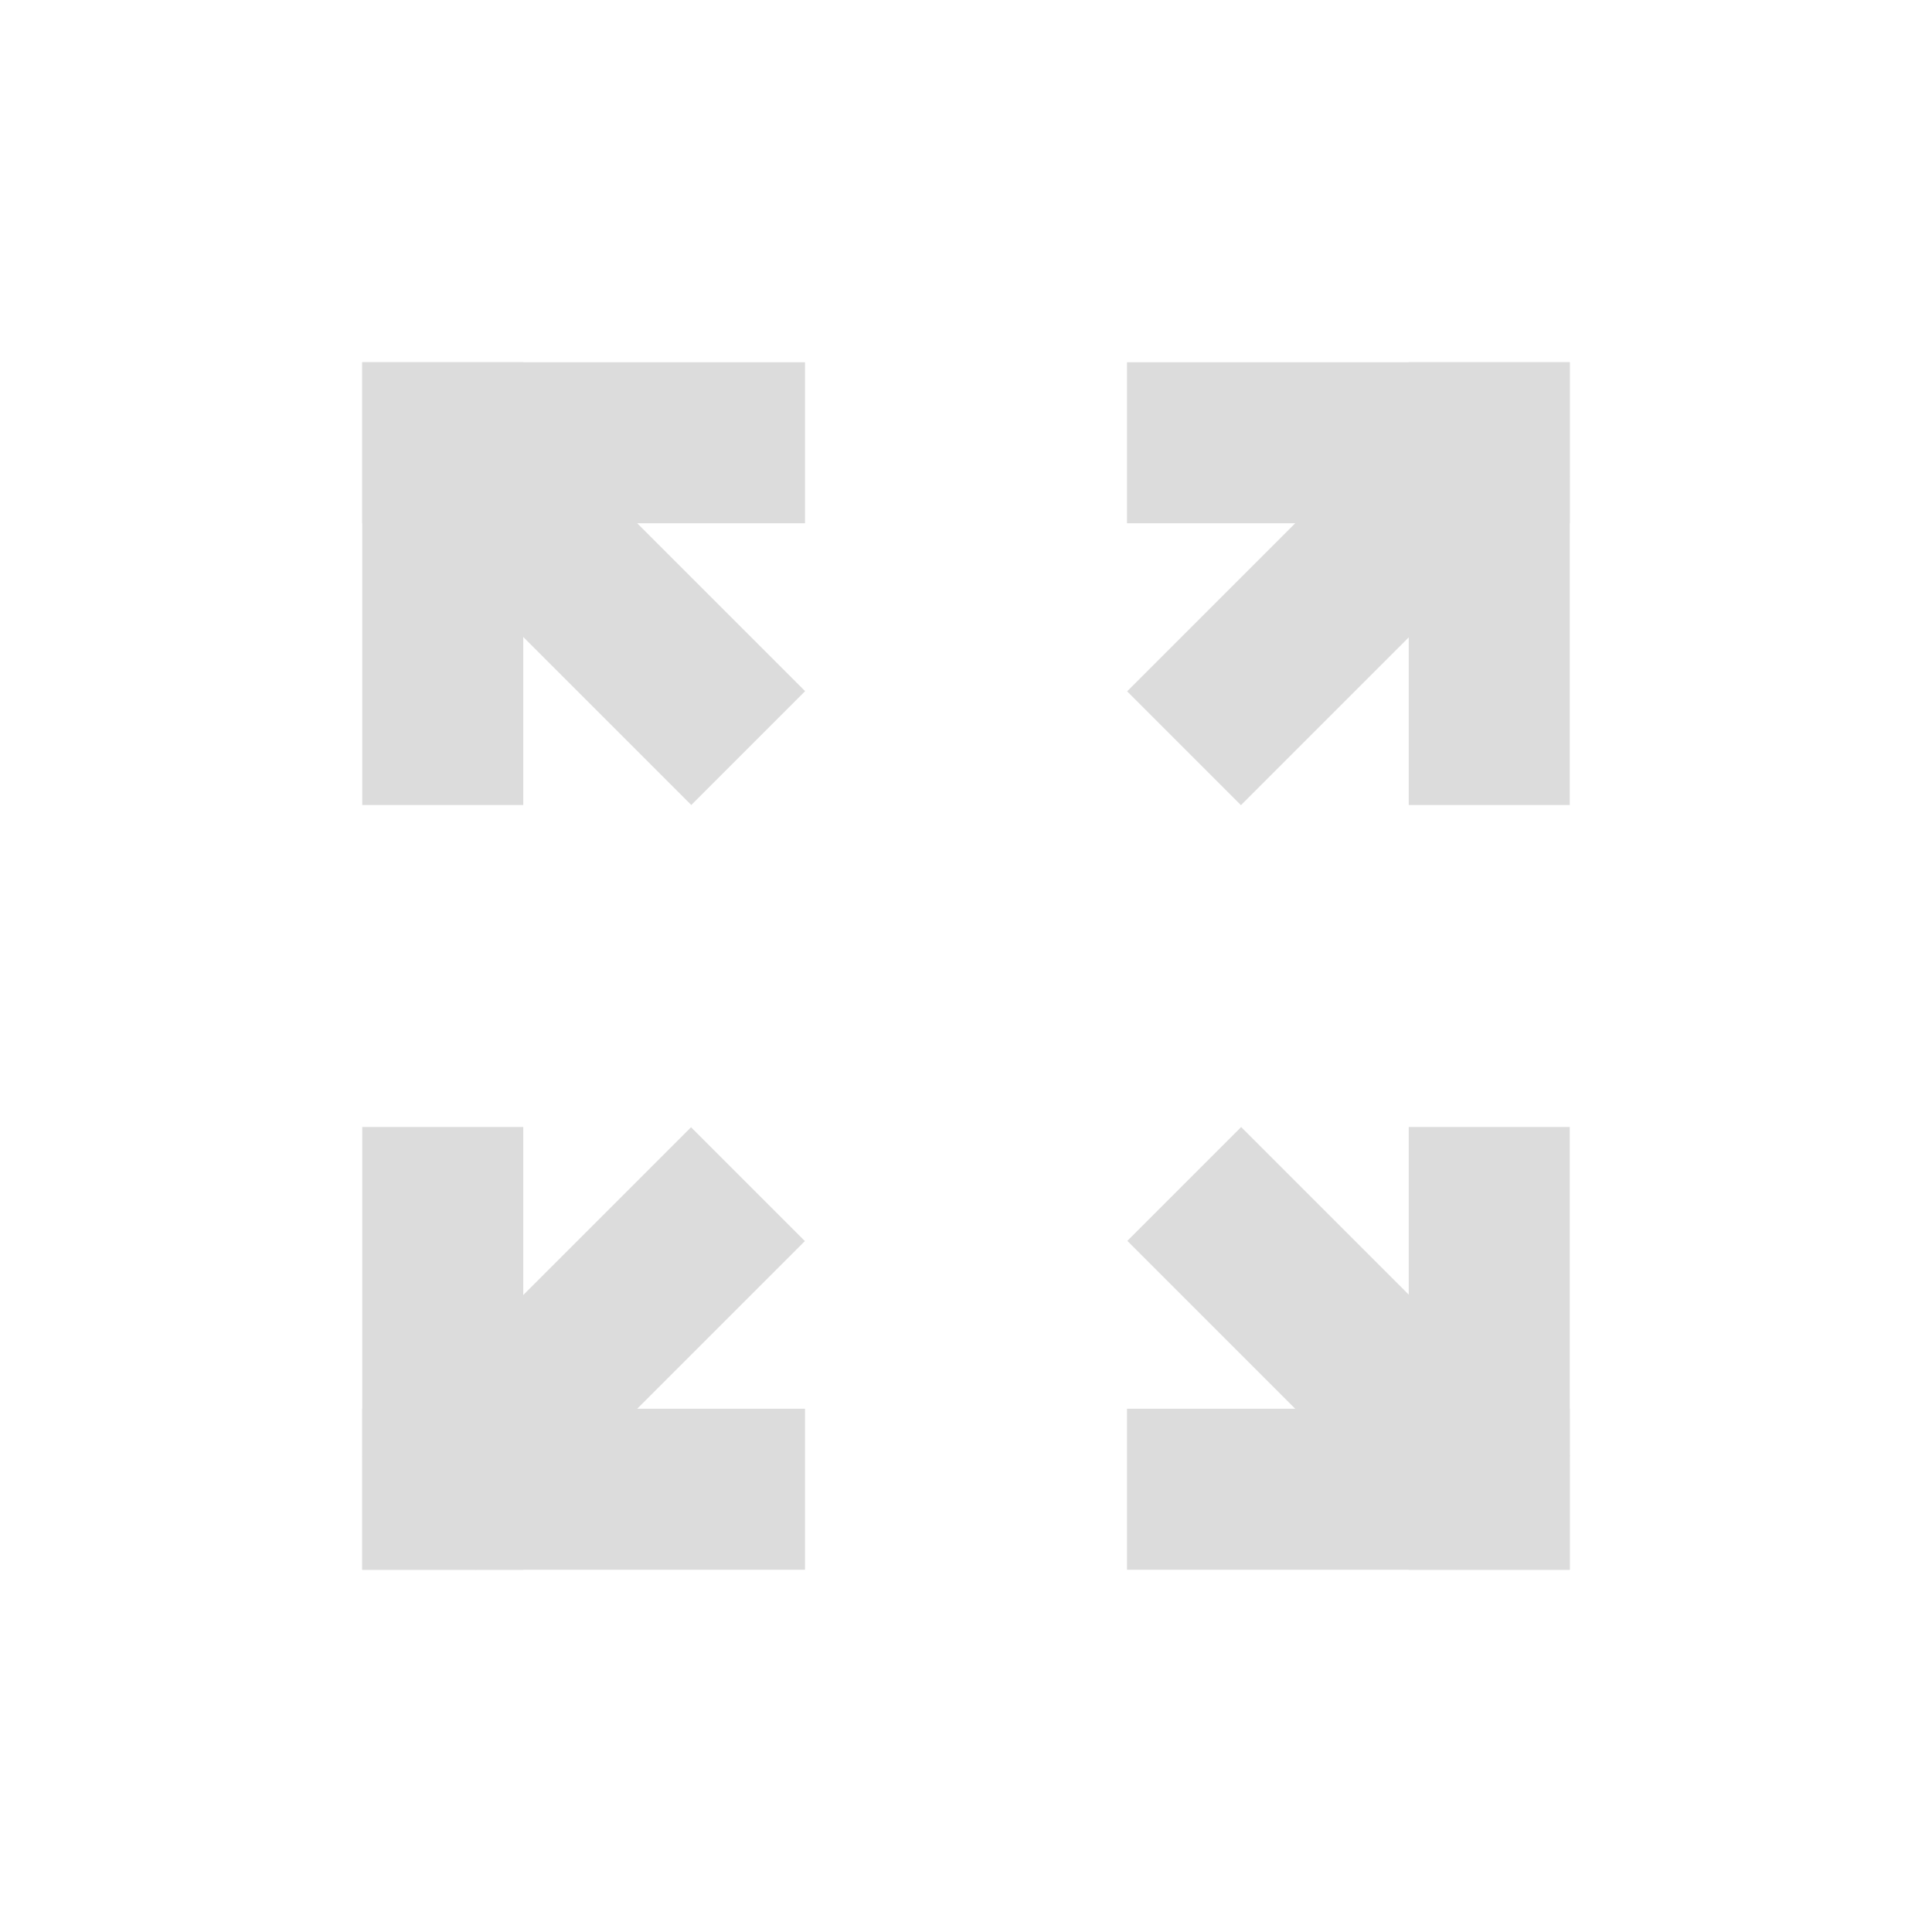 <?xml version="1.0" encoding="utf-8"?>
<!-- Generator: Adobe Illustrator 17.0.0, SVG Export Plug-In . SVG Version: 6.00 Build 0)  -->
<!DOCTYPE svg PUBLIC "-//W3C//DTD SVG 1.1//EN" "http://www.w3.org/Graphics/SVG/1.1/DTD/svg11.dtd">
<svg version="1.1"
	 id="svg4355" xmlns:dc="http://purl.org/dc/elements/1.1/" xmlns:cc="http://creativecommons.org/ns#" xmlns:rdf="http://www.w3.org/1999/02/22-rdf-syntax-ns#" xmlns:svg="http://www.w3.org/2000/svg" xmlns:sodipodi="http://sodipodi.sourceforge.net/DTD/sodipodi-0.dtd" xmlns:inkscape="http://www.inkscape.org/namespaces/inkscape" sodipodi:docname="window-fullscreen.svg" inkscape:version="0.48+devel r12660"
	 xmlns="http://www.w3.org/2000/svg" xmlns:xlink="http://www.w3.org/1999/xlink" x="0px" y="0px" width="48px" height="48px"
	 viewBox="0 0 48 48" enable-background="new 0 0 48 48" xml:space="preserve">
<sodipodi:namedview  fit-margin-left="0" fit-margin-top="0" showgrid="false" inkscape:cy="30.192866" inkscape:cx="3.3849742" inkscape:zoom="11.694048" borderopacity="1.0" bordercolor="#666666" pagecolor="#ffffff" id="base" inkscape:window-maximized="1" inkscape:window-y="30" inkscape:window-x="0" inkscape:window-height="714" inkscape:window-width="1366" inkscape:current-layer="layer1" inkscape:document-units="px" inkscape:pageopacity="0.0" fit-margin-right="0" fit-margin-bottom="0" inkscape:pageshadow="2" width="0px" height="0px">
	<sodipodi:guide  orientation="30,0" position="9,39" id="guide3298"></sodipodi:guide>
	<sodipodi:guide  orientation="0,30" position="9,9" id="guide3300"></sodipodi:guide>
	<sodipodi:guide  orientation="-30,0" position="39,9" id="guide3302"></sodipodi:guide>
	<sodipodi:guide  orientation="0,-30" position="39,39" id="guide3304"></sodipodi:guide>
</sodipodi:namedview>
<rect id="rect3272" x="9" y="9" fill="none" width="11" height="11"/>
<rect id="rect3274" x="28" y="28" fill="none" width="11" height="11"/>
<rect id="rect3276" x="28" y="9" fill="none" width="11" height="11"/>
<rect id="rect3278" x="9" y="28" fill="none" width="11" height="11"/>
<rect id="rect3308" x="9" y="28" fill="#DCDCDC" width="4" height="11"/>
<rect id="rect3310" x="35" y="28" fill="#DCDCDC" width="4" height="11"/>
<rect id="rect3312" x="9" y="9" fill="#DCDCDC" width="4" height="11"/>
<rect id="rect3314" x="35" y="9" fill="#DCDCDC" width="4" height="11"/>
<rect id="rect3316" x="28" y="35" fill="#DCDCDC" width="11" height="4"/>
<rect id="rect3318" x="9" y="9" fill="#DCDCDC" width="11" height="4"/>
<rect id="rect3320" x="28" y="9" fill="#DCDCDC" width="11" height="4"/>
<rect id="rect3322" x="9" y="35" fill="#DCDCDC" width="11" height="4"/>
<rect id="rect3280" x="12.5" y="8.721" transform="matrix(-0.707 0.707 -0.707 -0.707 35.006 14.5)" fill="#DCDCDC" width="4" height="11.557"/>
<rect id="rect3282" x="31.5" y="8.722" transform="matrix(-0.707 -0.707 0.707 -0.707 46.935 48.441)" fill="#DCDCDC" width="4" height="11.557"/>
<rect id="rect3284" x="12.5" y="27.721" transform="matrix(-0.707 -0.707 0.707 -0.707 1.065 67.441)" fill="#DCDCDC" width="4" height="11.557"/>
<rect id="rect3287" x="31.5" y="27.721" transform="matrix(-0.707 0.707 -0.707 -0.707 80.876 33.5)" fill="#DCDCDC" width="4" height="11.557"/>
</svg>
